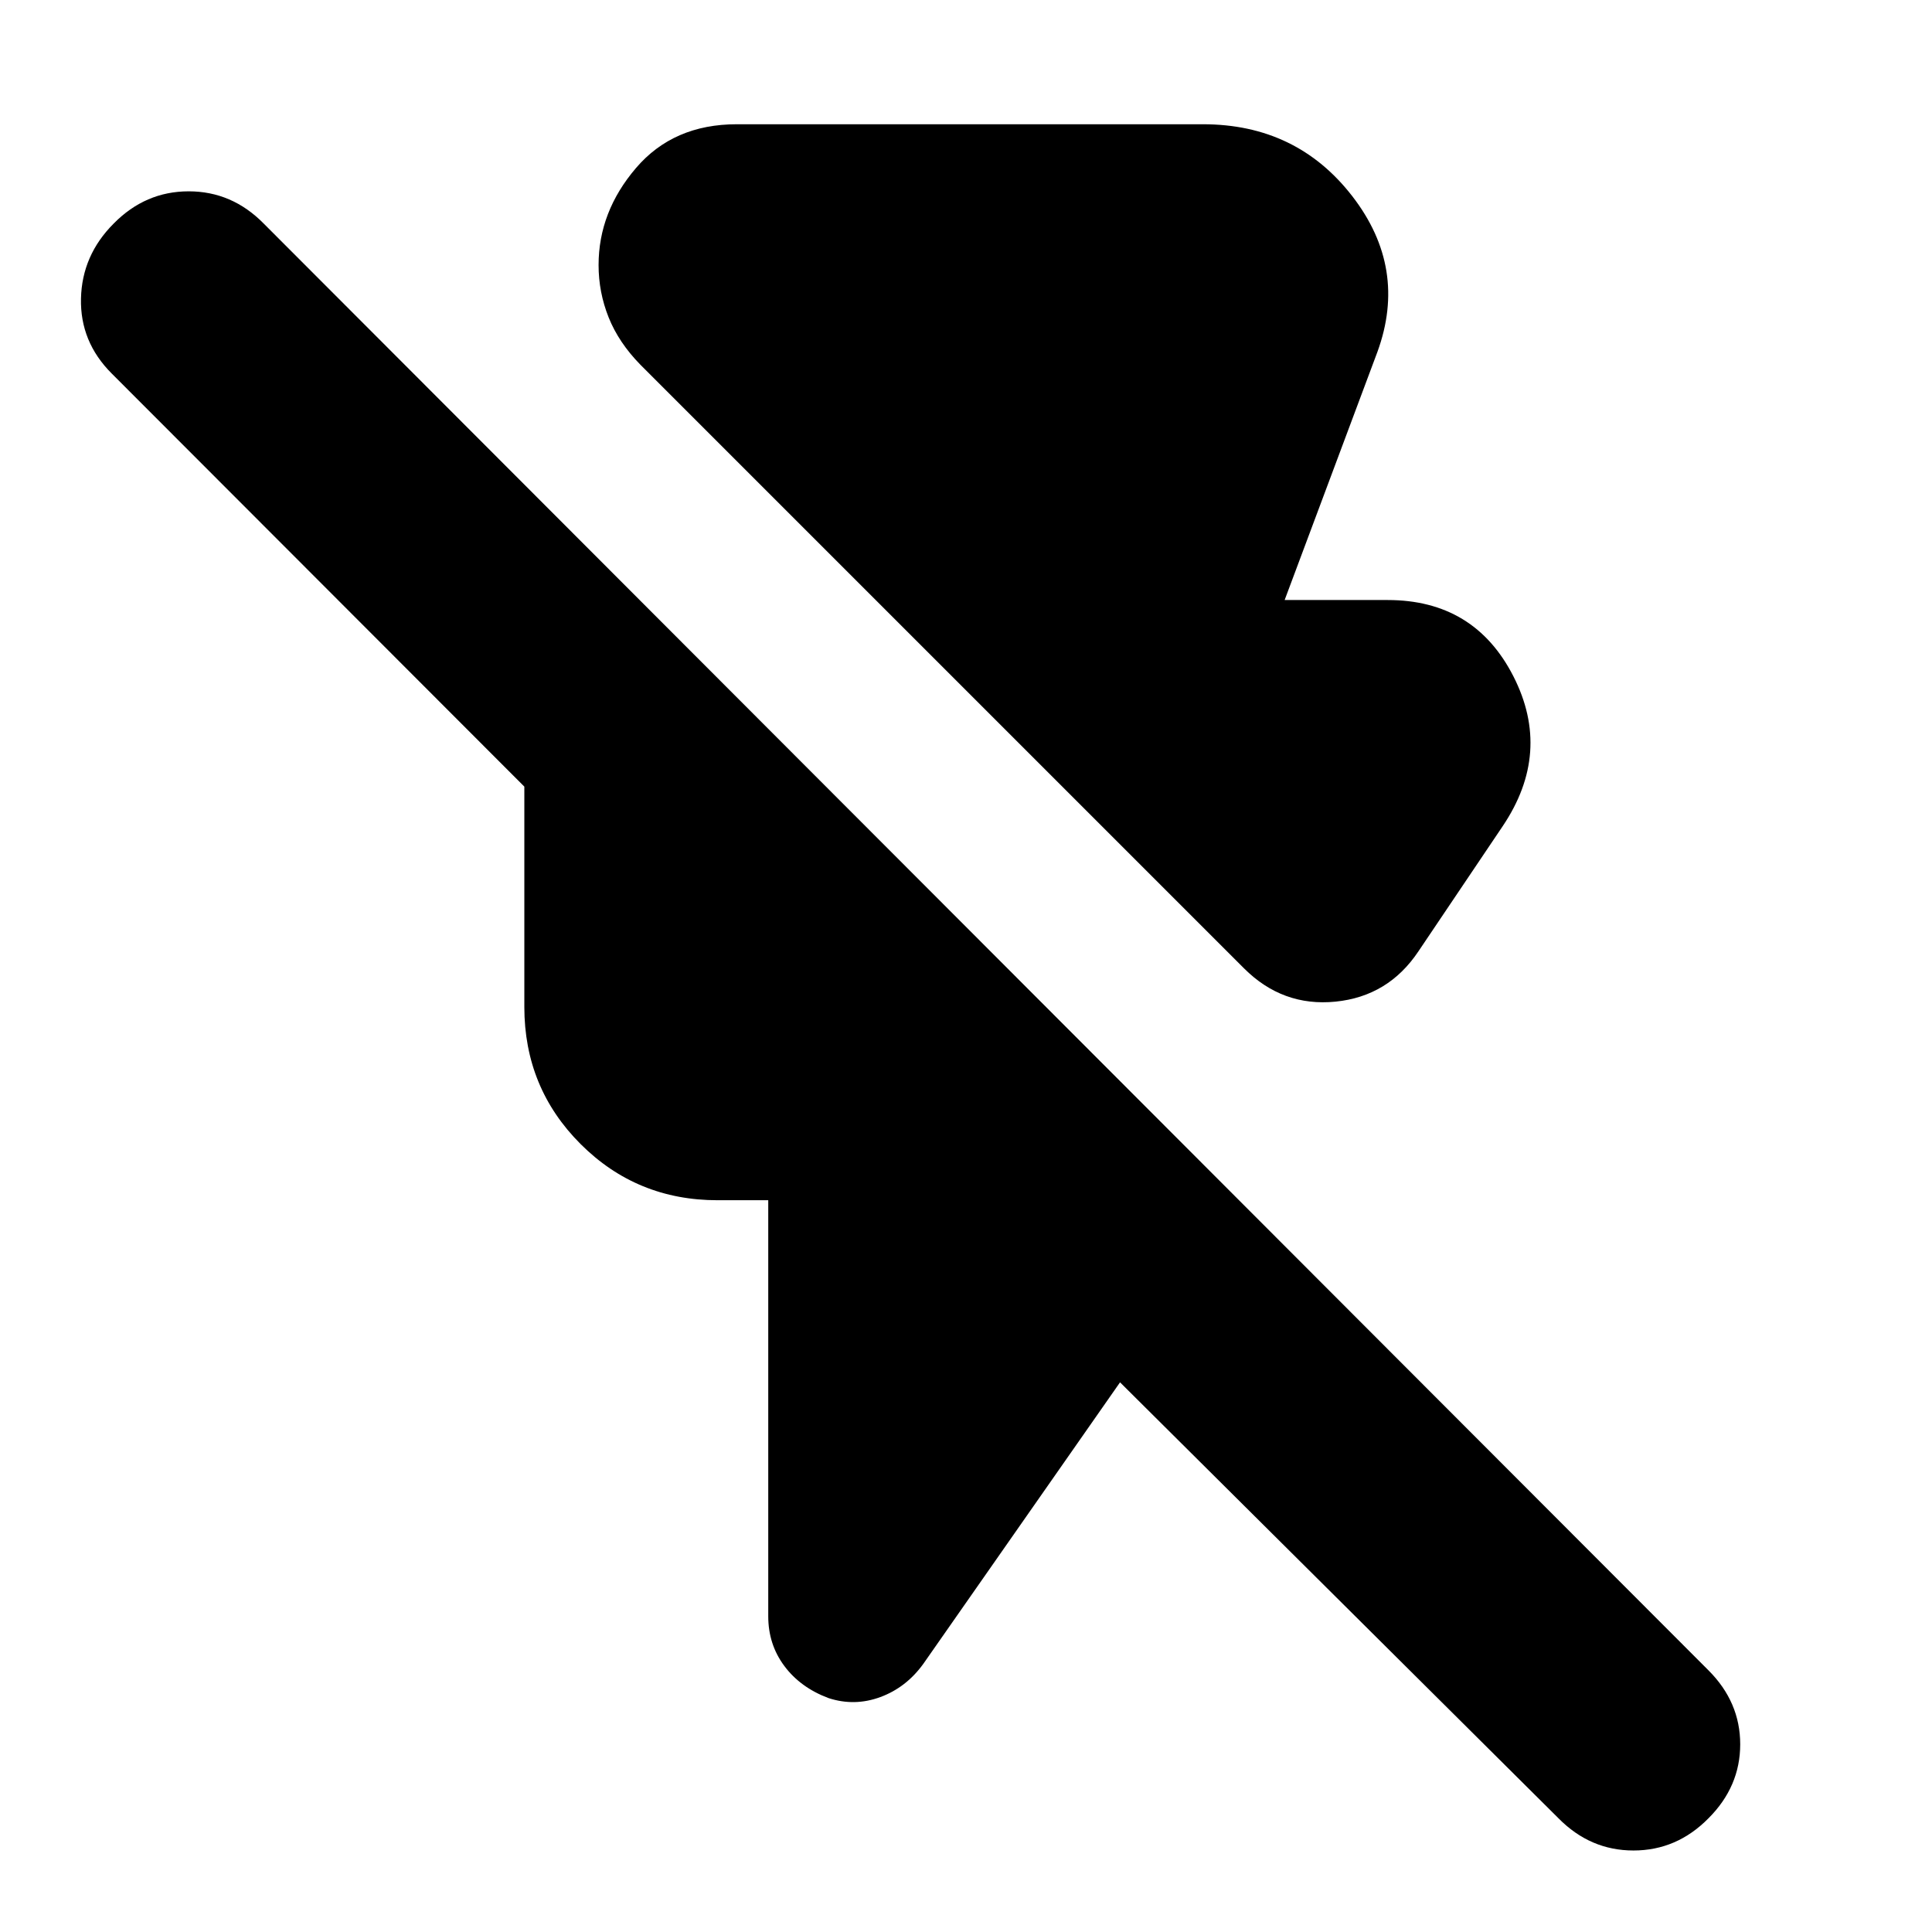 <svg xmlns="http://www.w3.org/2000/svg" height="24" viewBox="0 -960 960 960" width="24"><path d="M618.11-478.87 318.2-778.78q-10.77-11-15.77-23.5t-5-26.02q0-26.48 18.6-48.22t50.08-21.74h231.61q46.58 0 74.24 35.77 27.65 35.77 12.45 77.4l-46.08 123.24h51.17q43.15 0 62.49 37.89 19.34 37.89-5.34 74.53l-41.8 62.08q-14.96 22.44-41.25 25.06-26.3 2.62-45.49-16.58ZM774.41-56.5 556.54-273.13 458.76-133.2q-8.48 11.72-21.31 16.46-12.84 4.74-25.8.5-13.95-5.24-21.93-15.96-7.98-10.71-7.98-24.67v-206.74h-25.17q-40.16 0-68.09-27.93-27.94-27.94-27.94-68.09v-109.5L55.5-774.41q-15.76-15.76-15.26-37.26t16.26-37.26q15.76-16 37.26-16t37.26 16l717.91 718.91q15.77 15.76 15.77 36.76T848.93-56.5q-15.76 16-37.26 16t-37.26-16Z"/></svg>